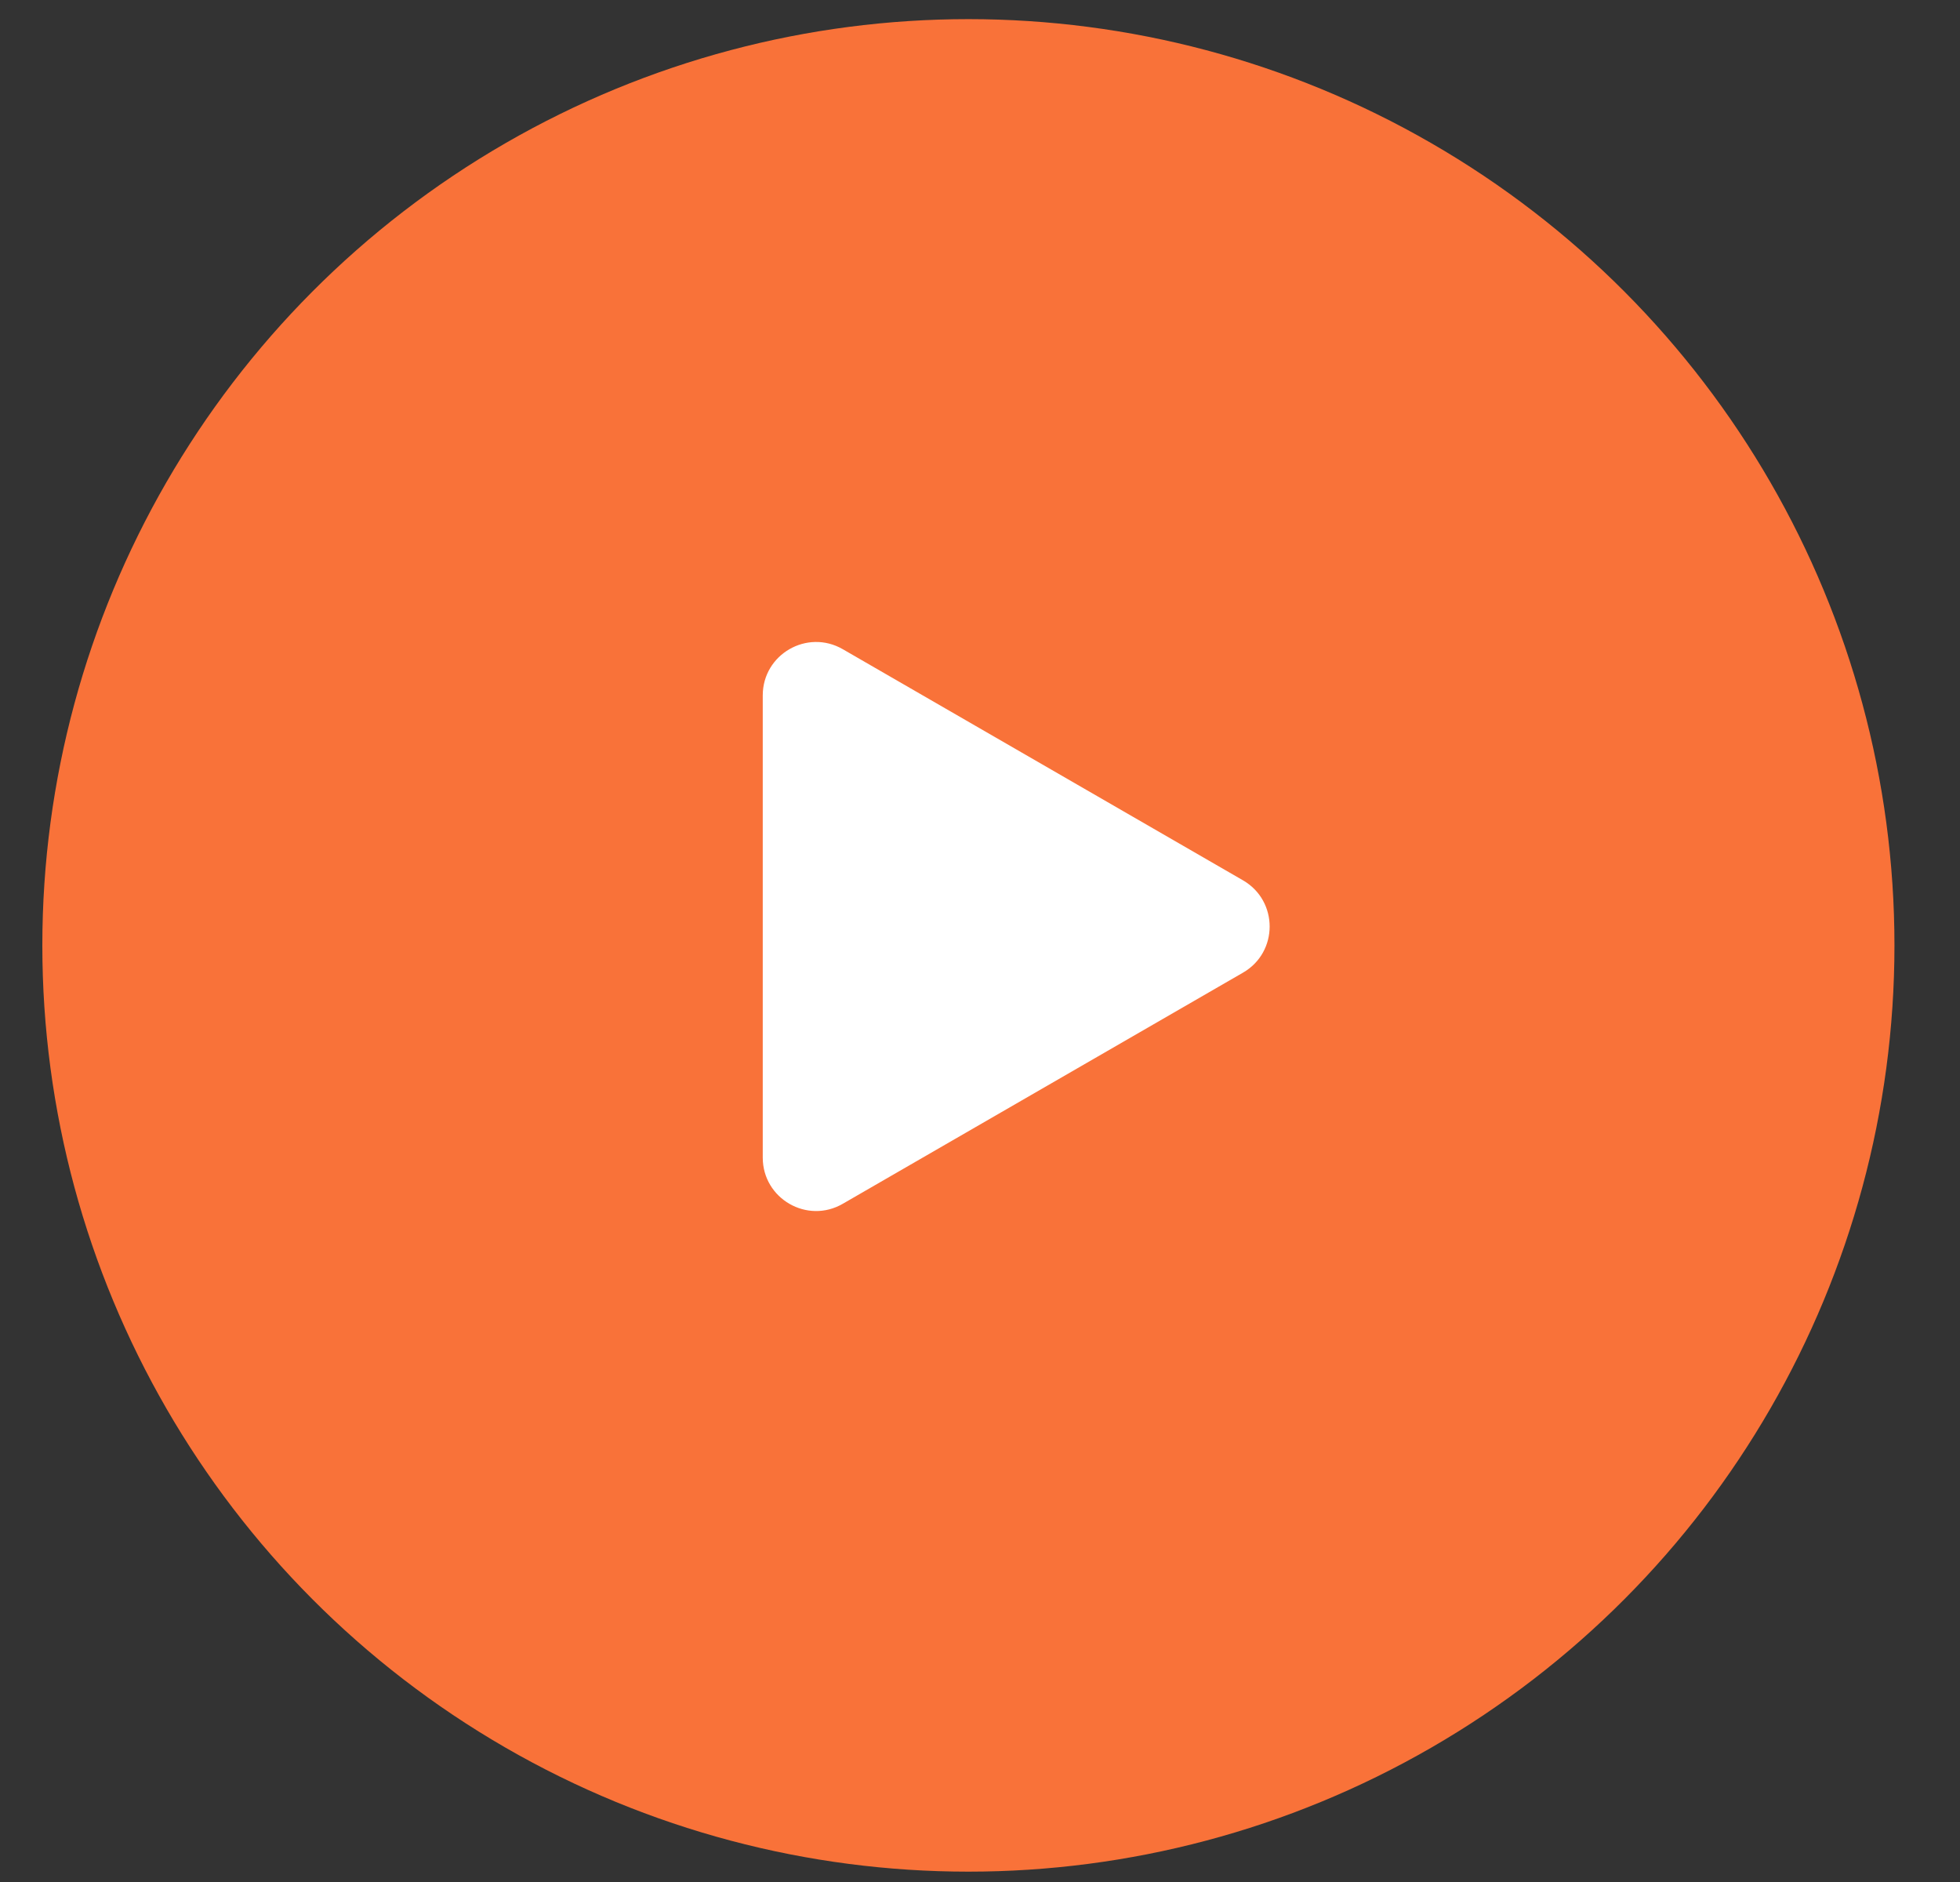 <svg width="25" height="24" viewBox="0 0 25 24" fill="none" xmlns="http://www.w3.org/2000/svg">
<rect x="0" y="0" width="25" height="24" fill="#333333" stroke="none"/>
<circle cx="12.352" cy="12.056" r="11.812" fill="#F97239"/>
<path d="M15.854 11.226C16.308 11.488 16.308 12.143 15.854 12.404L10.75 15.351C10.296 15.614 9.729 15.286 9.729 14.762L9.729 8.868C9.729 8.344 10.296 8.017 10.75 8.279L15.854 11.226Z" fill="white"/>
</svg>
